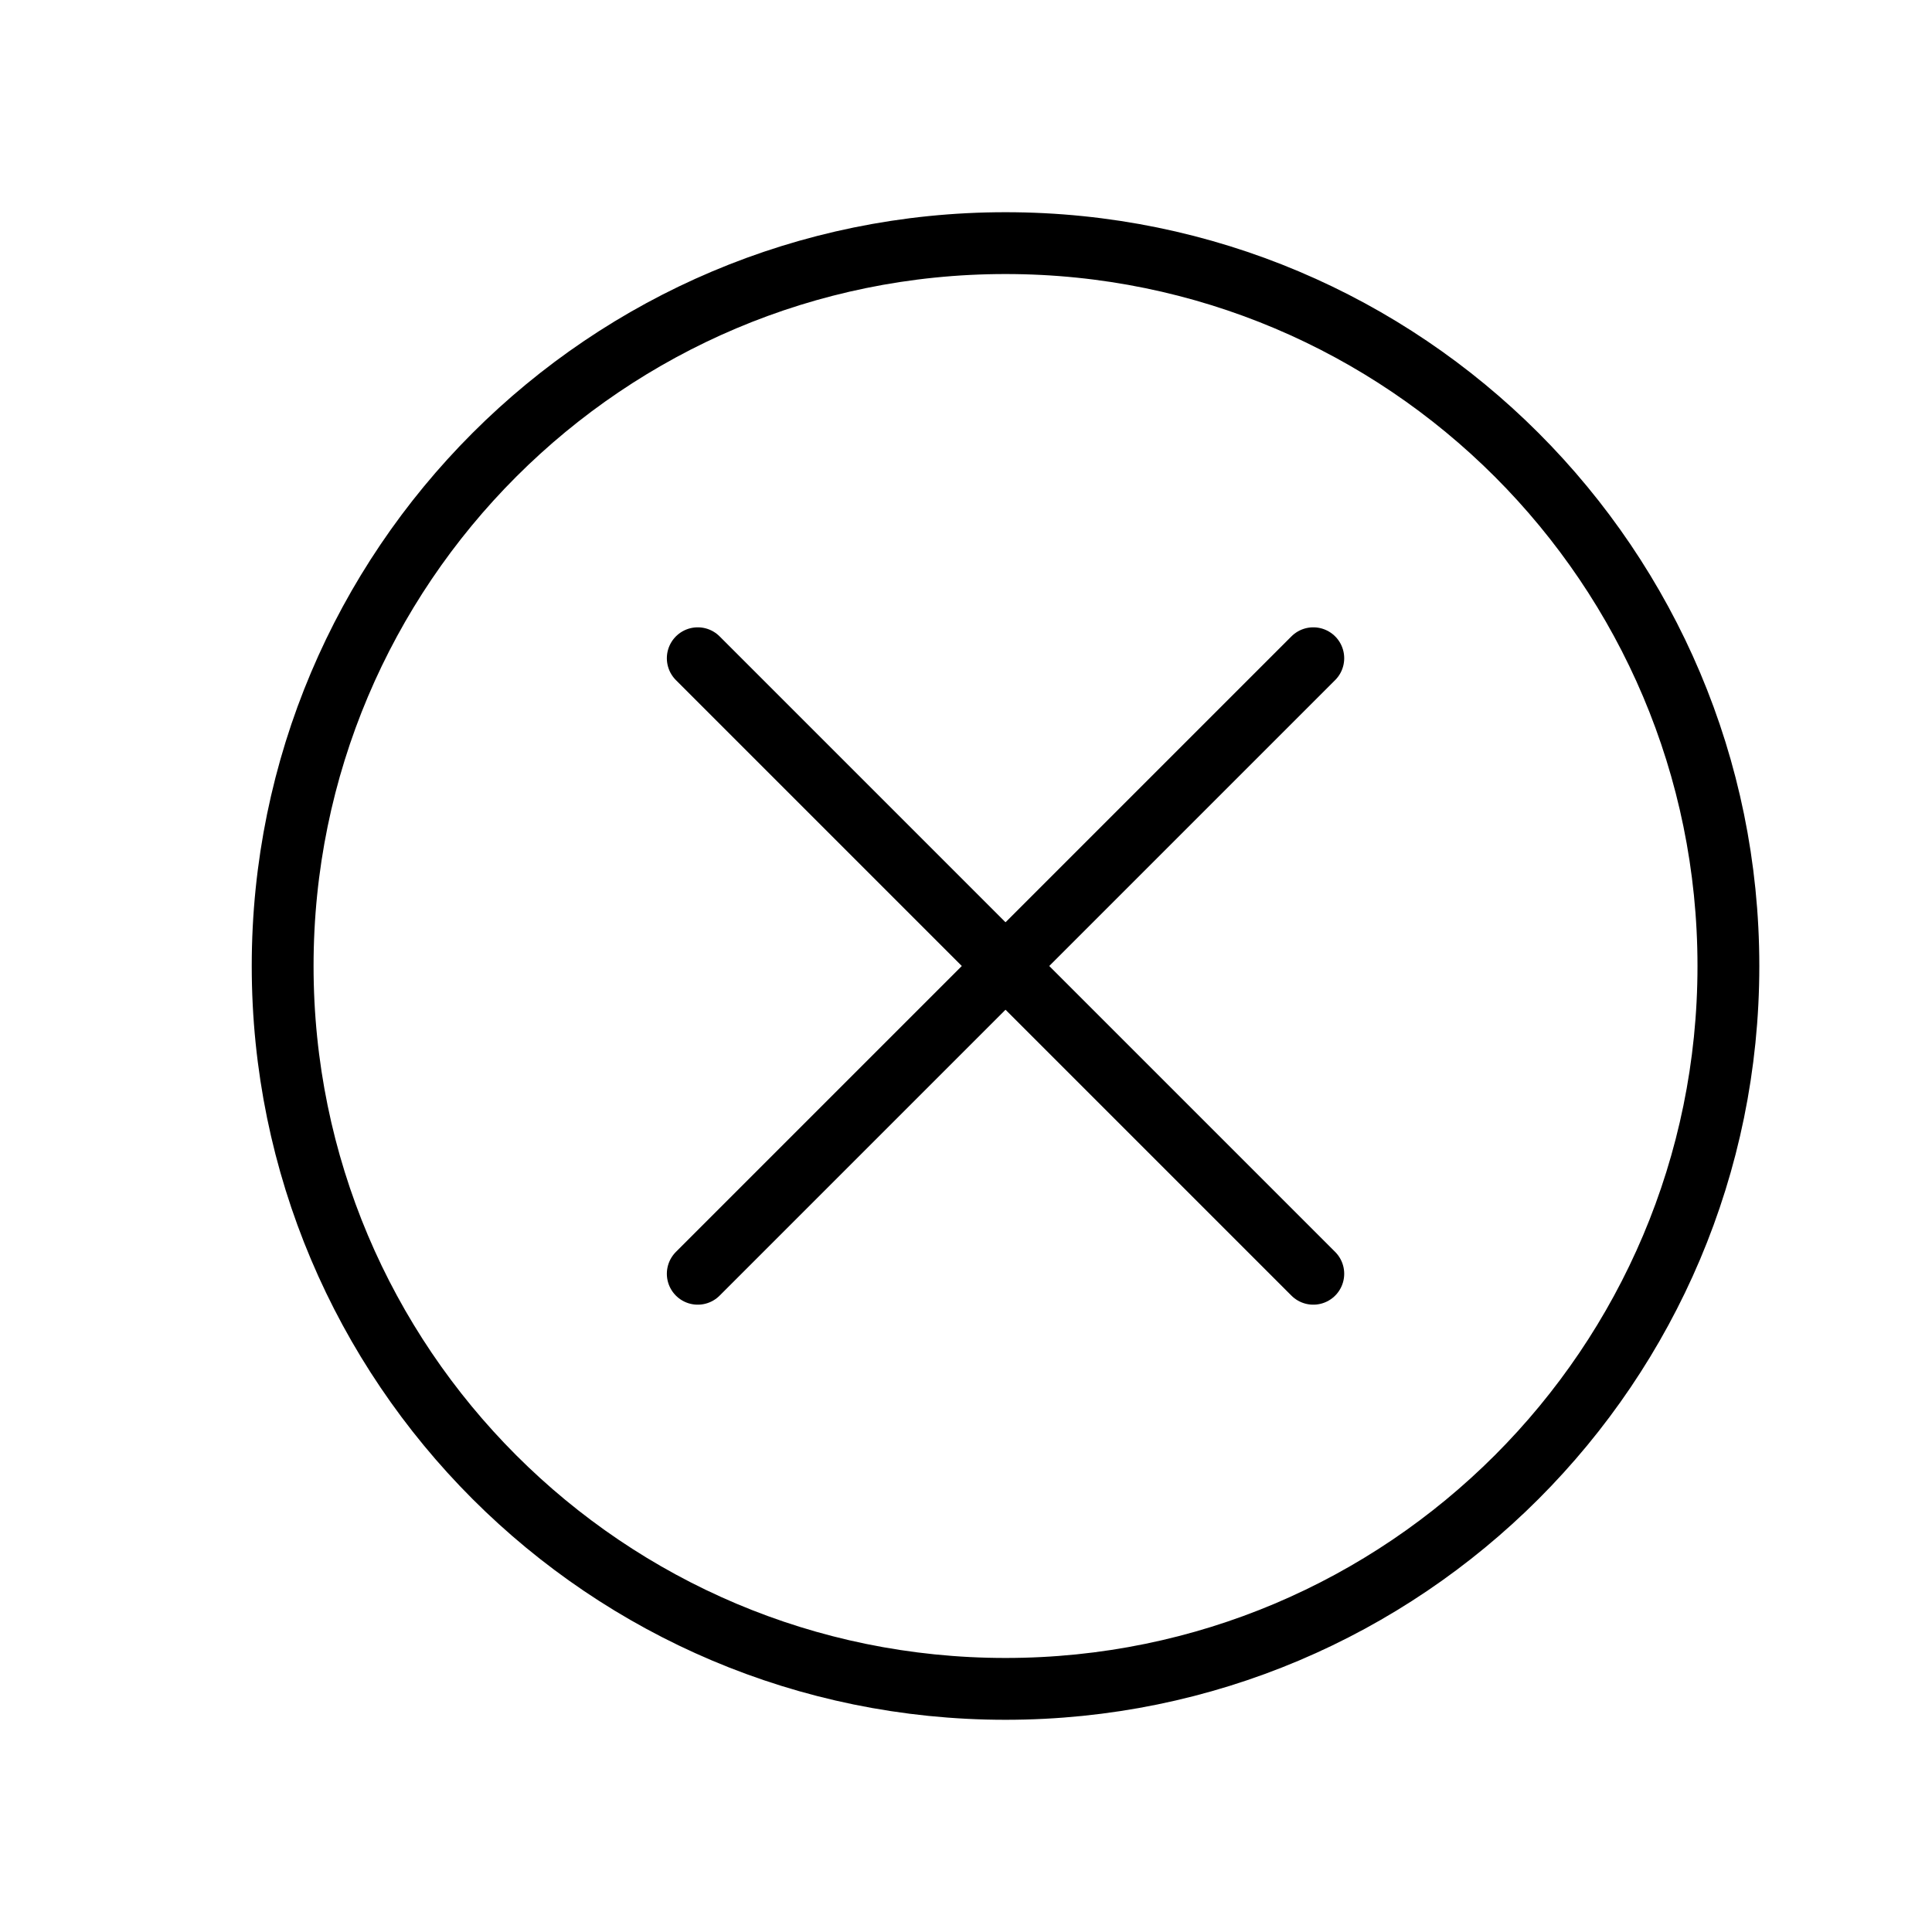 <svg id="Capa_1" data-name="Capa 1" xmlns="http://www.w3.org/2000/svg" viewBox="0 0 500 500"><path d="M260.23,437.08c103.32,0,187.08-83.76,187.08-187.08S363.55,62.92,260.23,62.92,73.15,146.68,73.15,250,156.91,437.08,260.23,437.08Z" style="fill:none;stroke:#000;stroke-linecap:round;stroke-linejoin:round;stroke-width:16px"/><path d="M339.88,170.35l-159.3,159.3" style="fill:none;stroke:#000;stroke-linecap:round;stroke-linejoin:round;stroke-width:16px"/><path d="M180.58,170.35l159.3,159.3" style="fill:none;stroke:#000;stroke-linecap:round;stroke-linejoin:round;stroke-width:16px"/></svg>